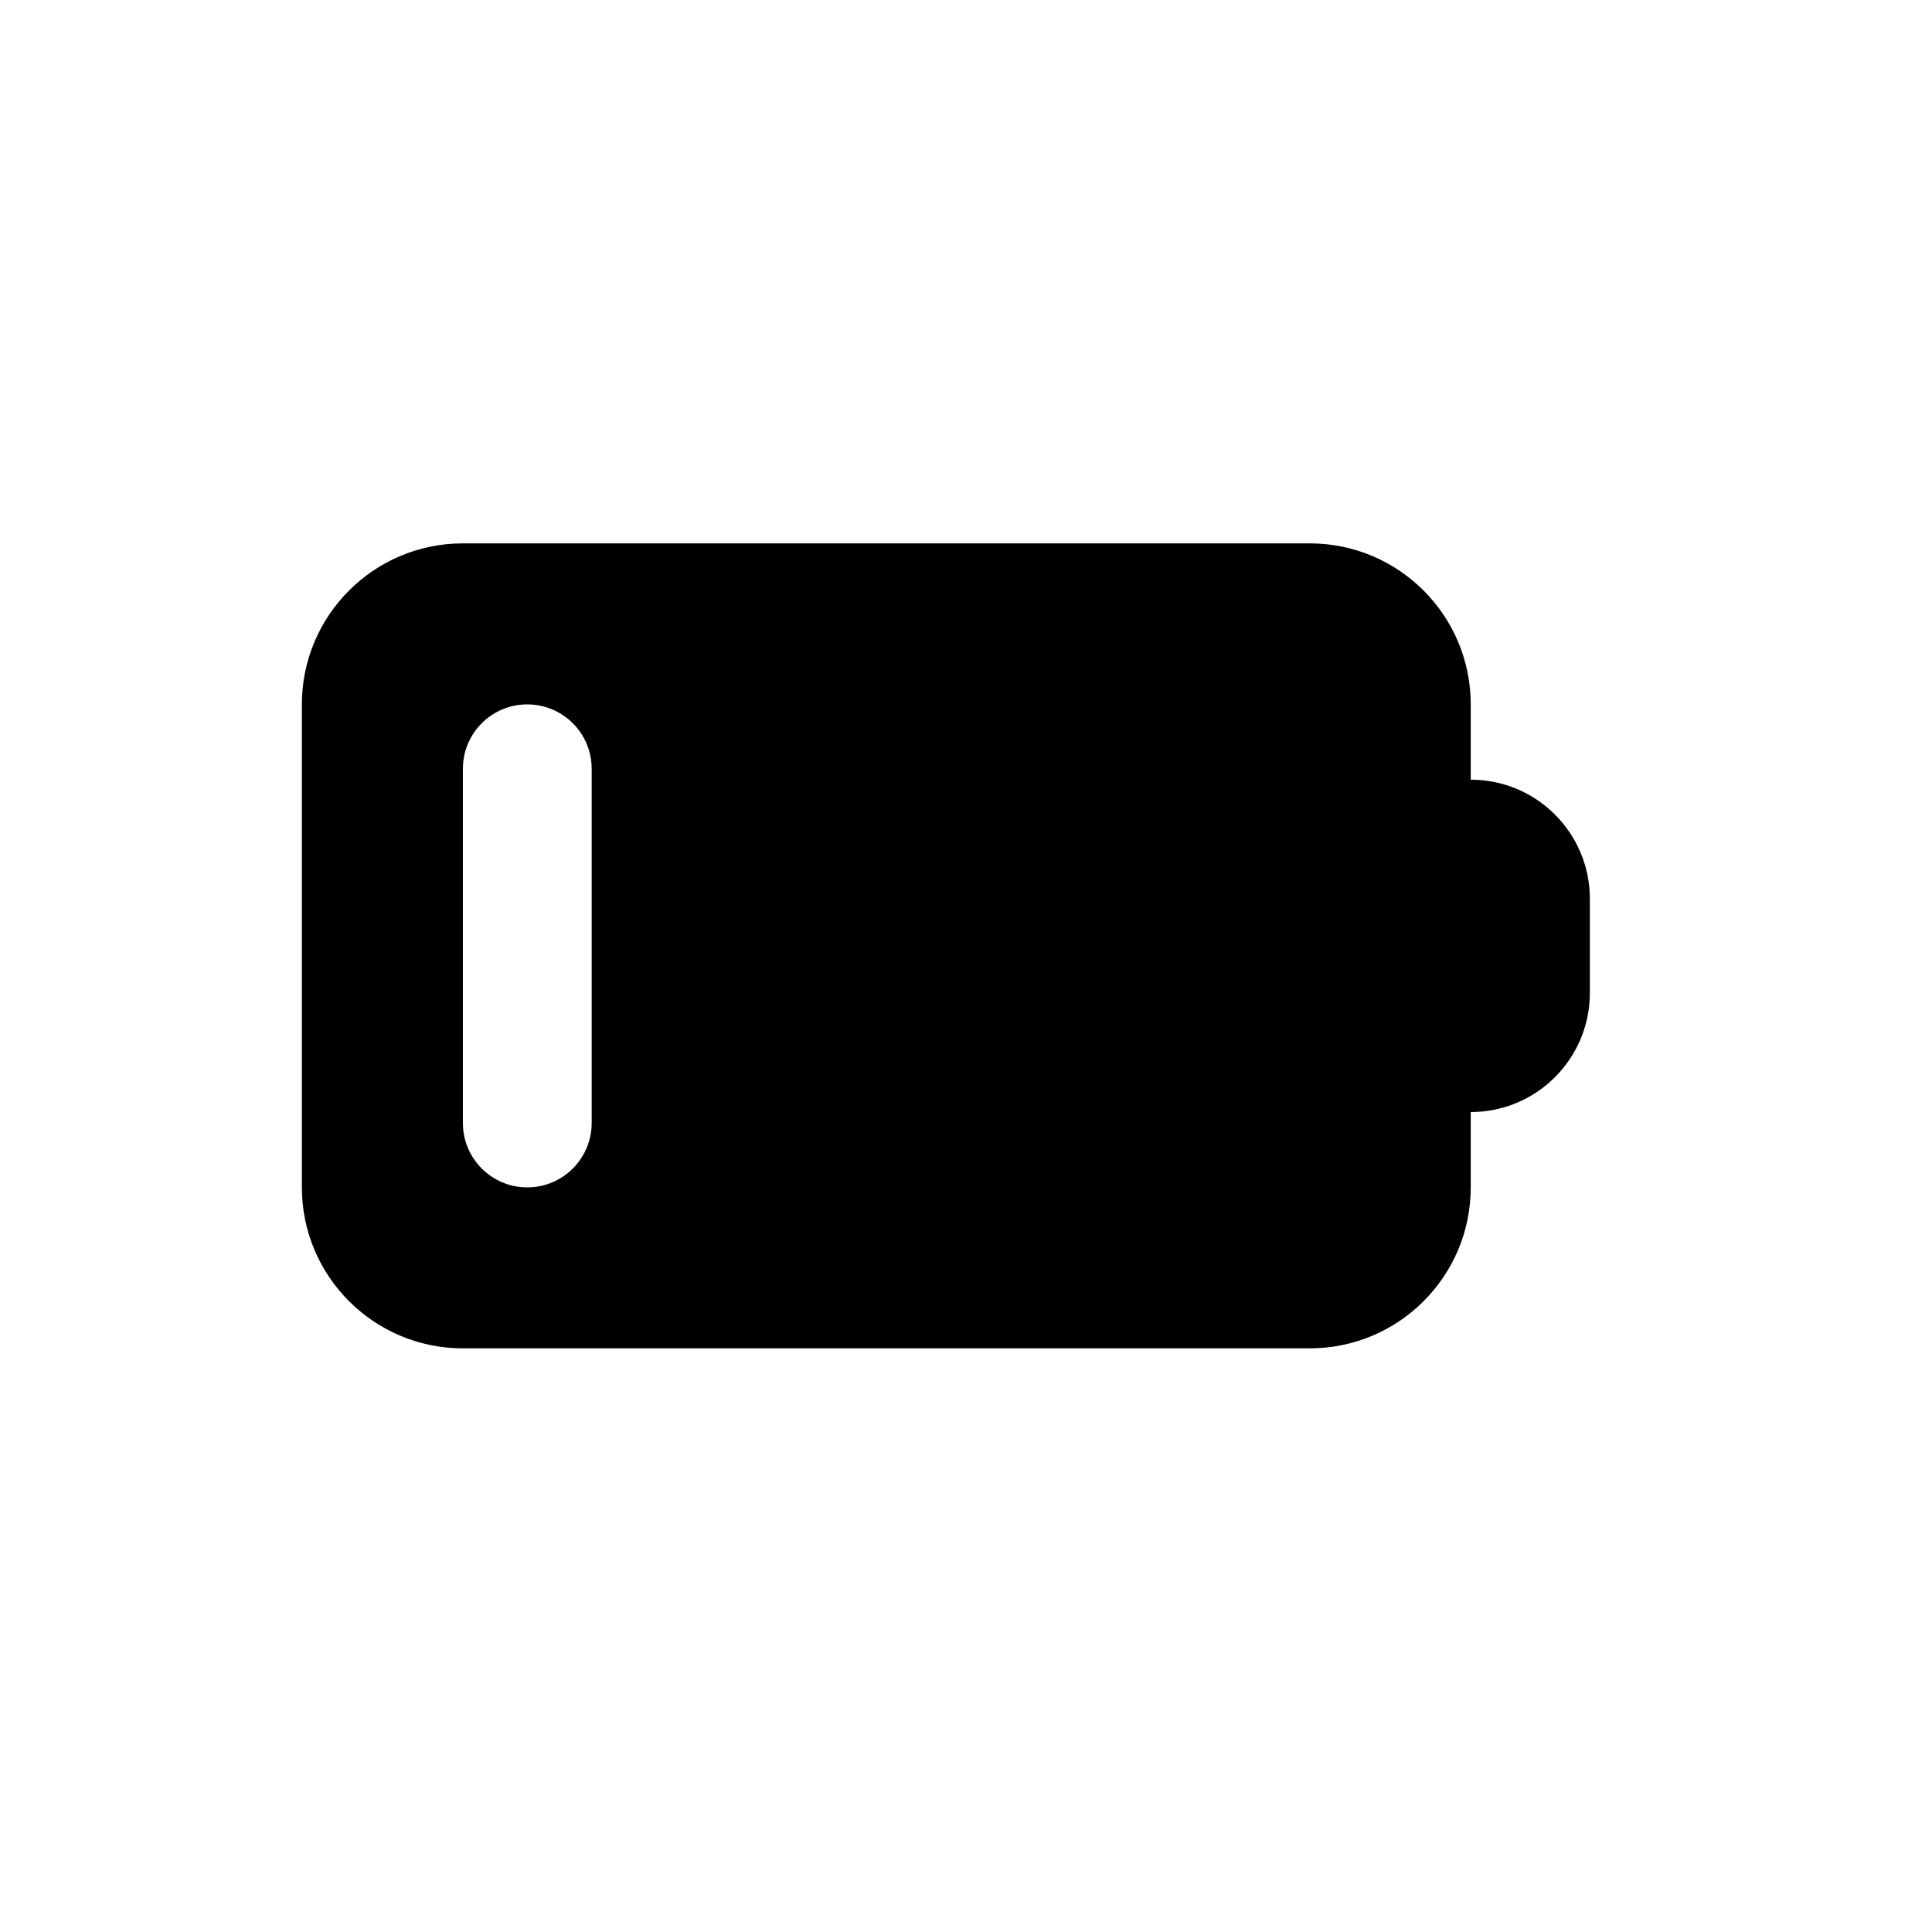 <svg width="32" height="32" viewBox="0 0 32 32" fill="none" xmlns="http://www.w3.org/2000/svg">
<path fill-rule="evenodd" clip-rule="evenodd" d="M5 11.667C5 10.194 6.194 9 7.667 9H21.694C23.166 9 24.36 10.194 24.36 11.667V12.914C25.45 12.914 26.333 13.798 26.333 14.887V16.446C26.333 17.536 25.45 18.419 24.36 18.419V19.667C24.36 21.139 23.166 22.333 21.694 22.333H7.667C6.194 22.333 5 21.139 5 19.667V11.667ZM8.733 11.667C8.144 11.667 7.667 12.144 7.667 12.733V18.6C7.667 19.189 8.144 19.667 8.733 19.667C9.322 19.667 9.8 19.189 9.8 18.6V12.733C9.8 12.144 9.322 11.667 8.733 11.667Z" fill="black"/>
</svg>
